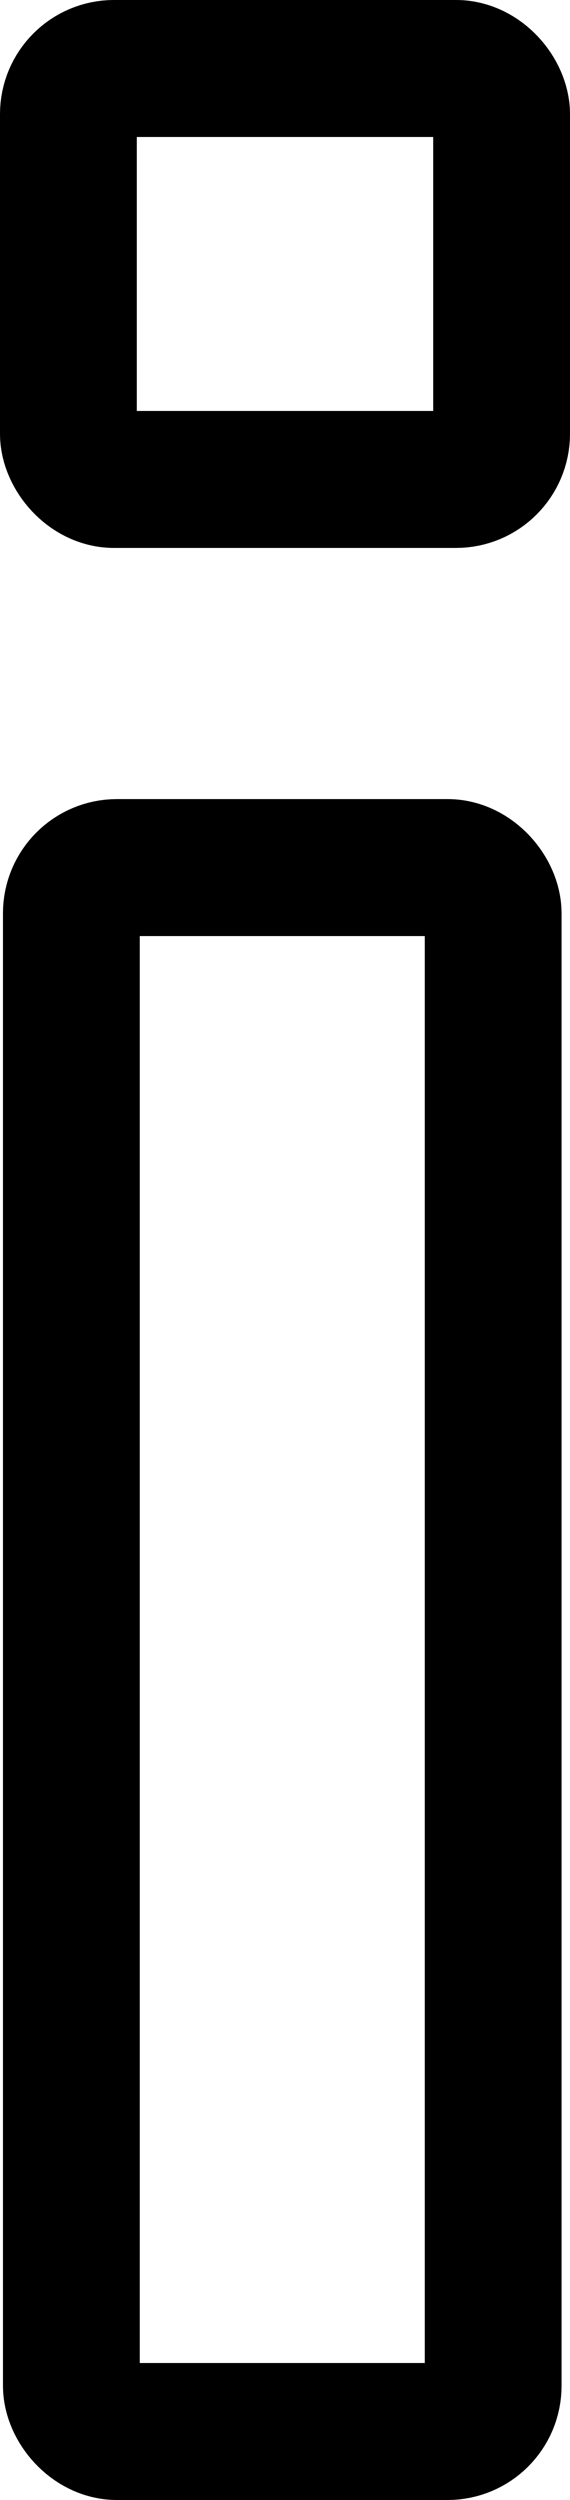 <svg xmlns="http://www.w3.org/2000/svg" viewBox="0 0 25 109.5"><defs><style>.cls-1{fill:none;stroke:#000;stroke-miterlimit:10;stroke-width:6px;}</style></defs><title>Asset 28</title><g id="Layer_2" data-name="Layer 2"><g id="Layer_1-2" data-name="Layer 1"><rect class="cls-1" x="3" y="3" width="19" height="18" rx="2" ry="2"/><rect class="cls-1" x="3.13" y="38" width="18.5" height="68.5" rx="2" ry="2"/></g></g></svg>